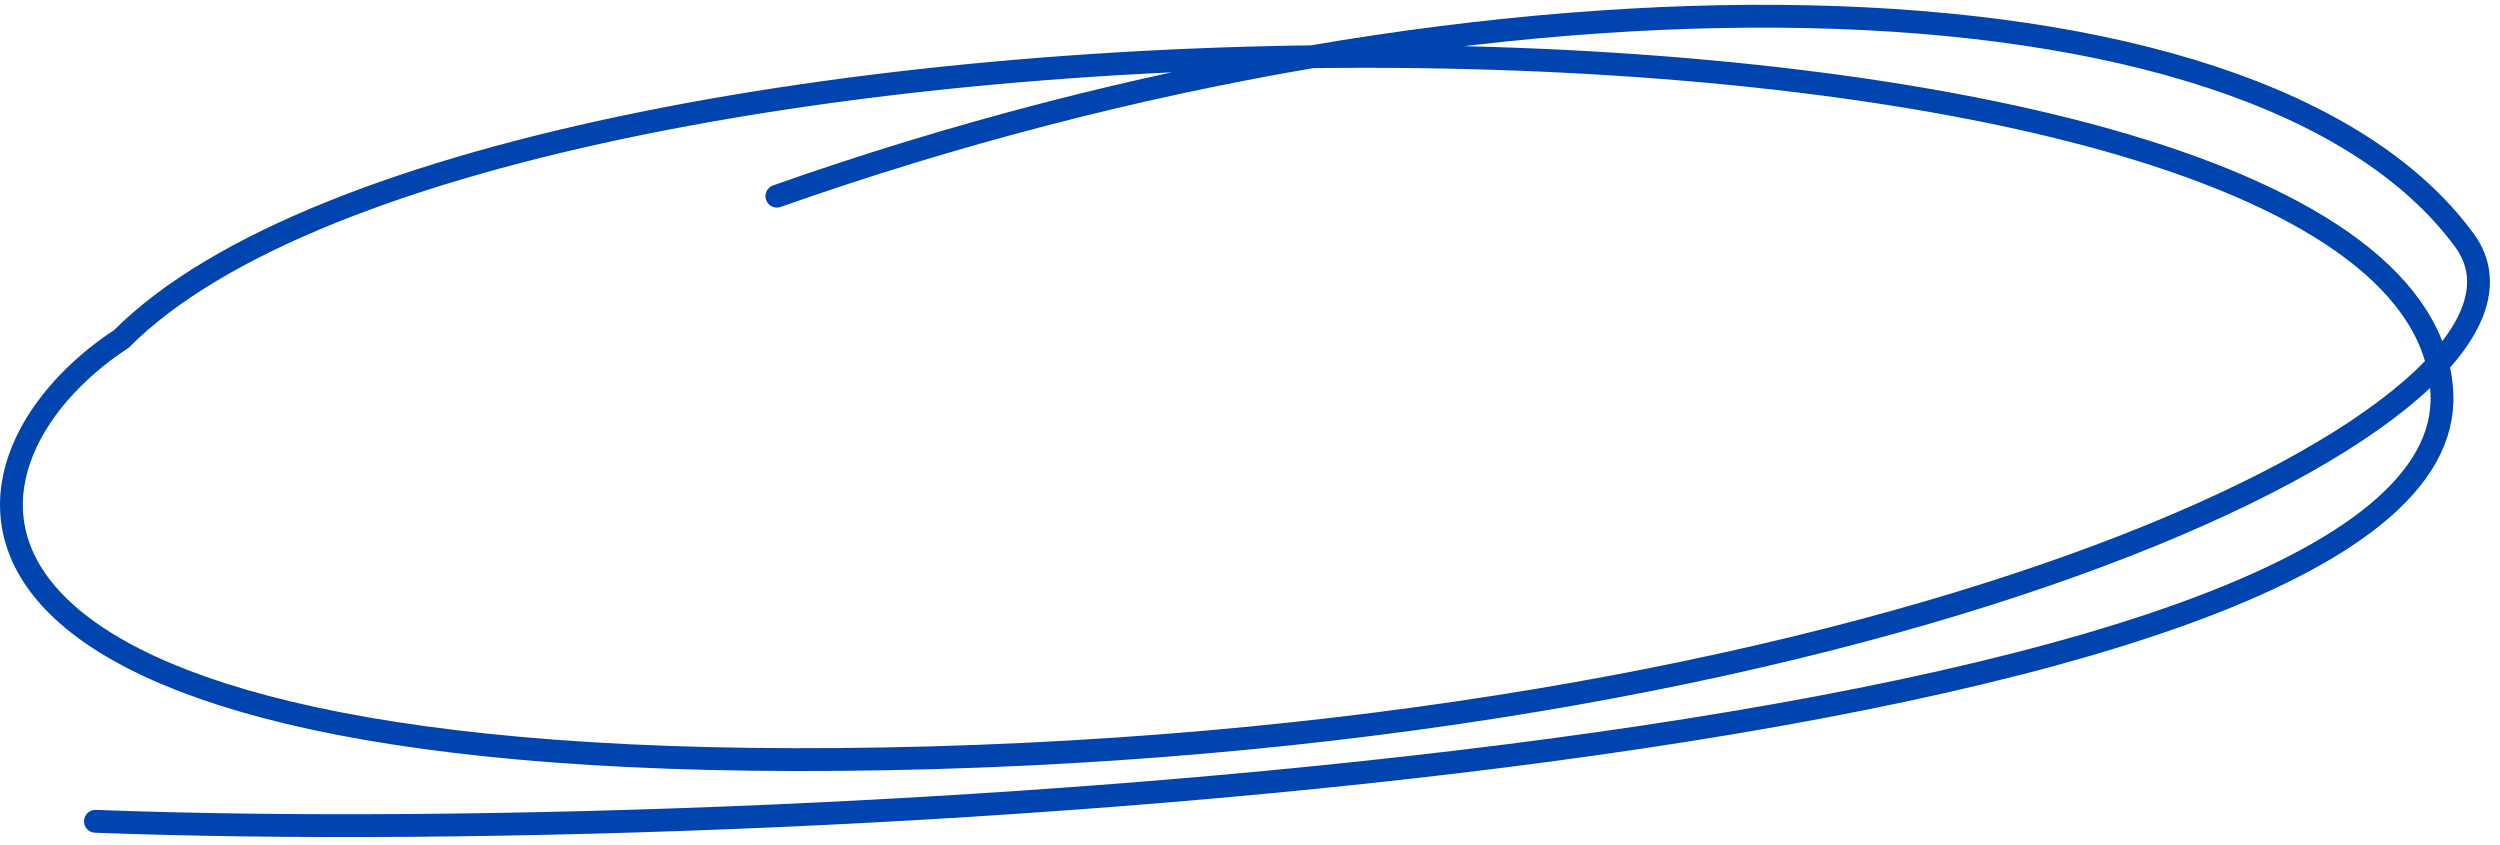 <svg width="100%" height="100%" viewBox="0 0 219 74" fill="none" preserveAspectRatio="none" xmlns="http://www.w3.org/2000/svg">
<path d="M8.358 71.946C73.155 74.405 215.309 65.291 213.91 34.466C212.162 -4.065 44.312 -4.065 10.641 29.684C-5.814 40.462 -10.982 68.091 77.573 66.474C166.129 64.857 226.649 35.707 215.877 21.041C197.456 -4.04 130.342 -4.8 68.055 17.184" stroke="#0044B0" stroke-width="2" stroke-linecap="round"/>
</svg>

